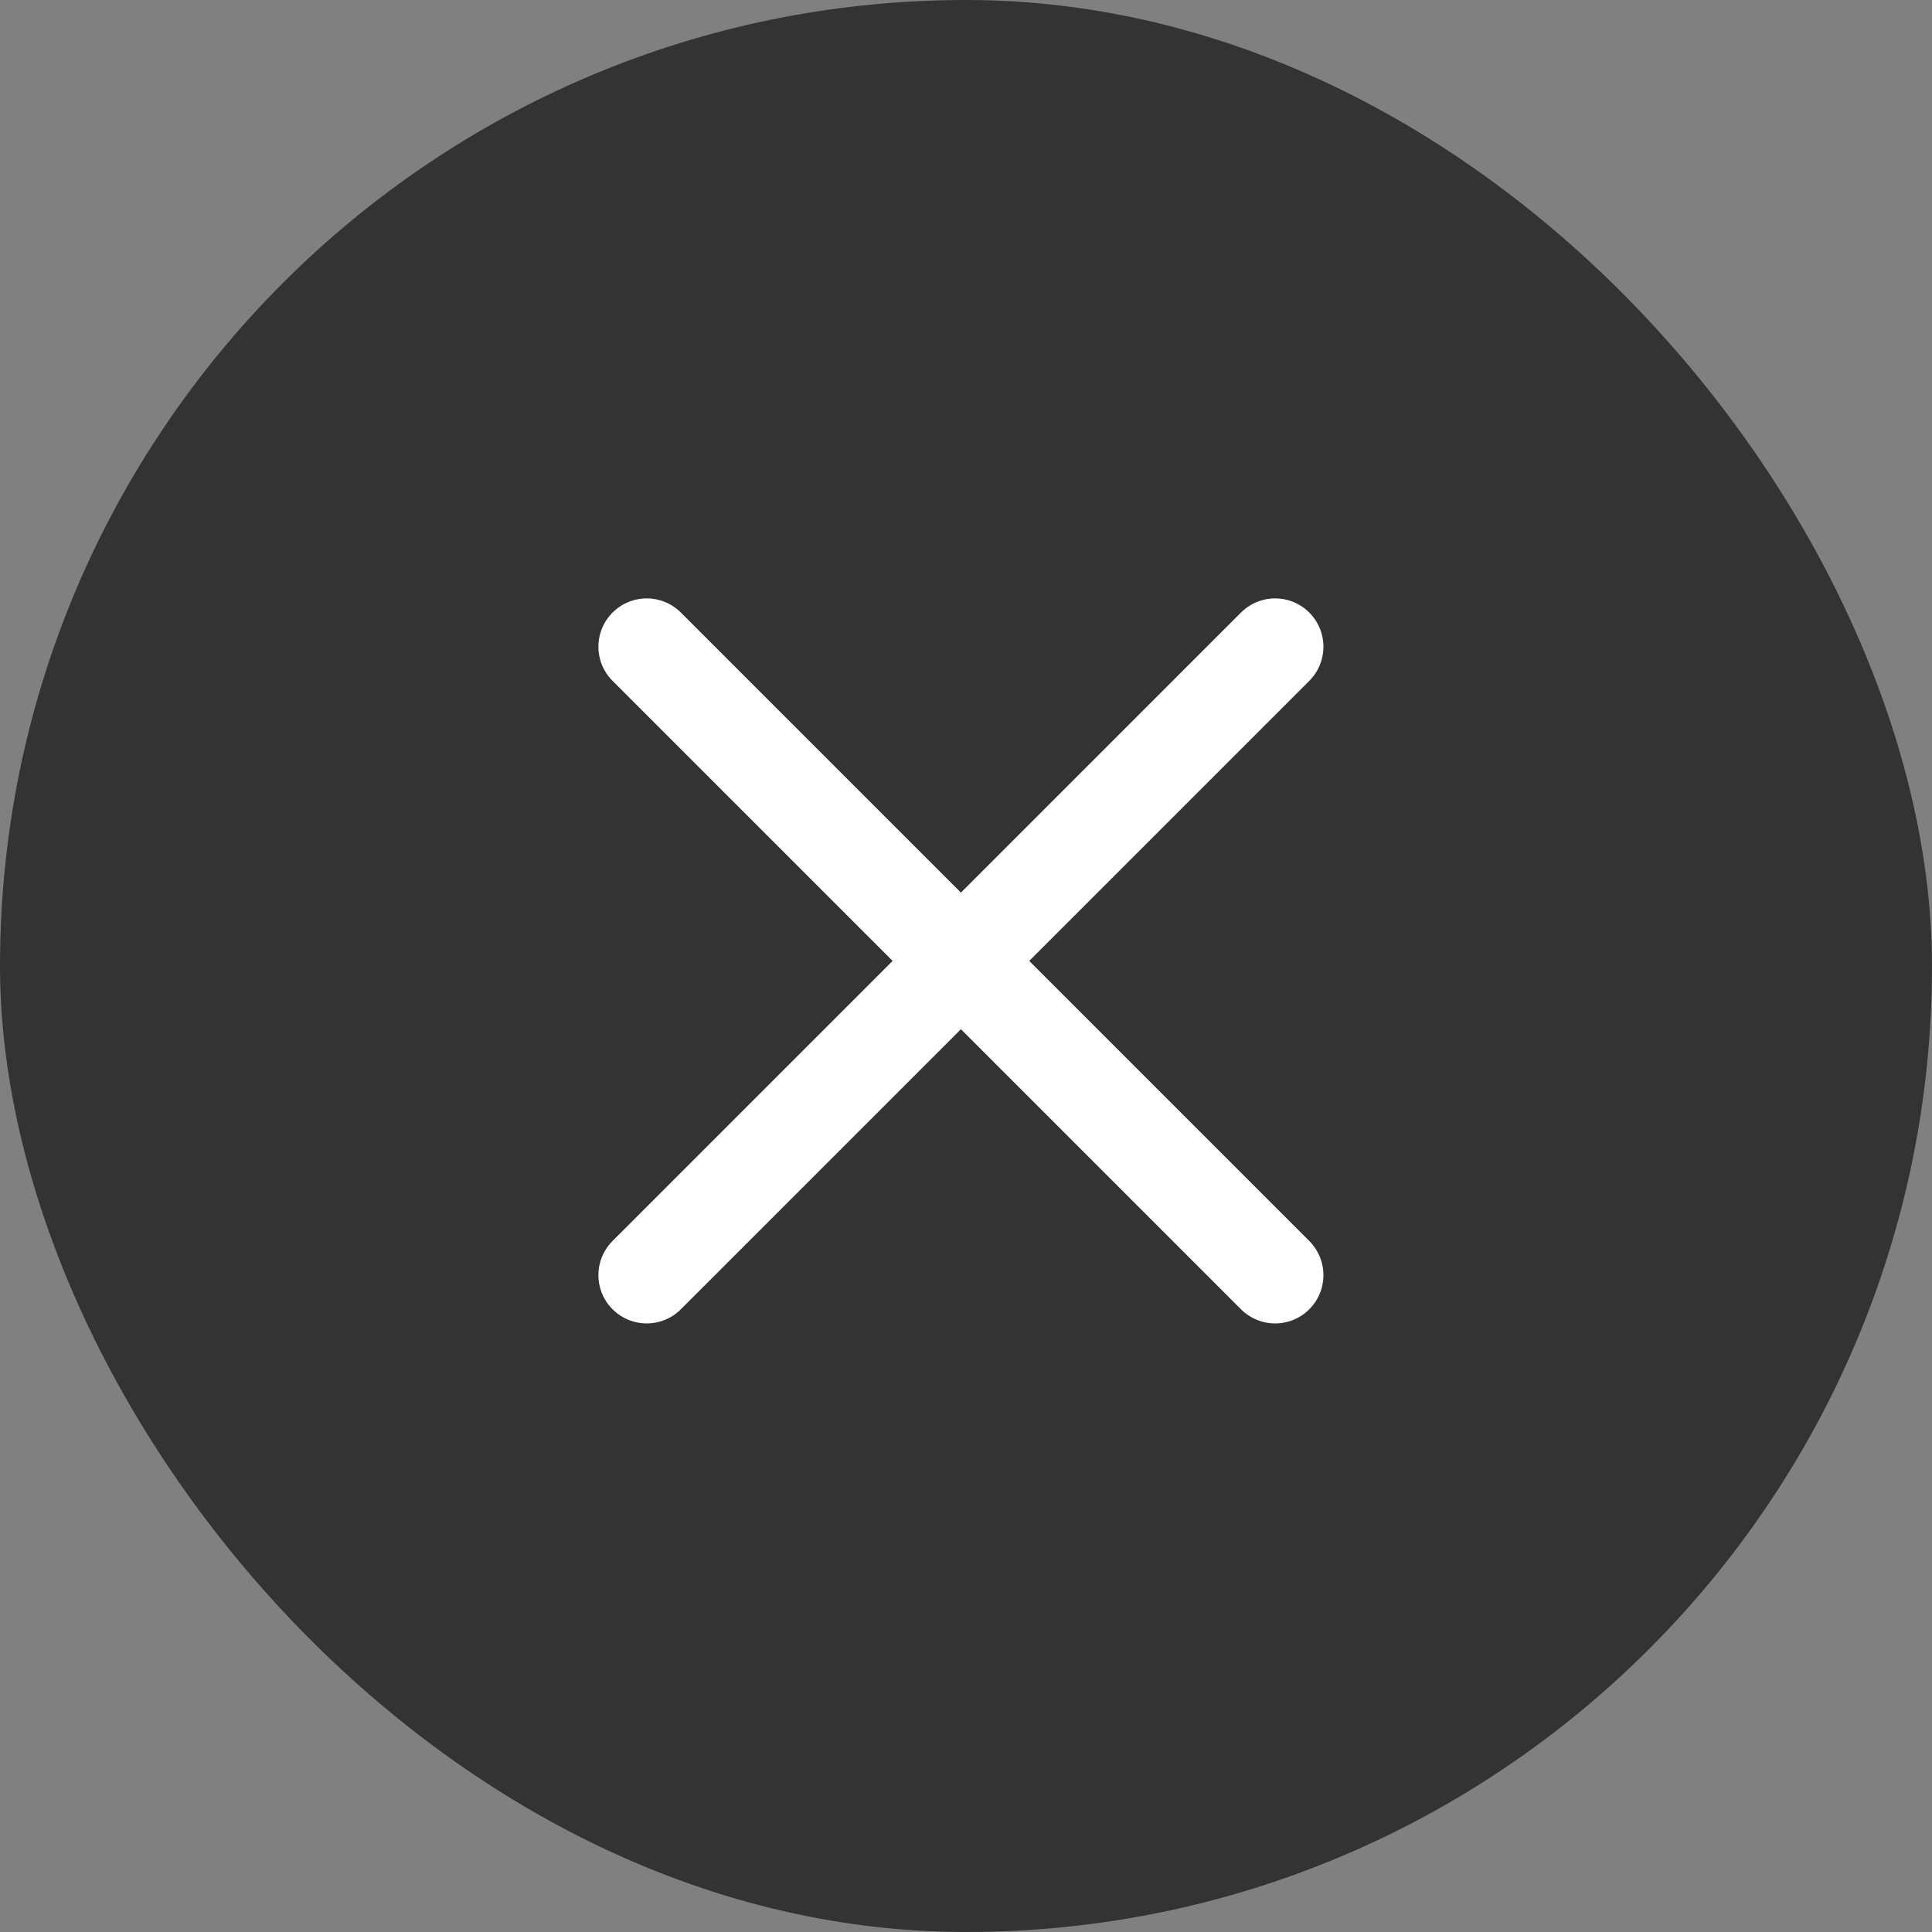 <svg viewBox="0 0 45 45" fill="none" xmlns="http://www.w3.org/2000/svg">
<rect x="0" y="0" width="45" height="45" fill="#808080" stroke="none"/>
<rect x="45" y="45" width="45" height="45" rx="22.5" transform="rotate(-180 45 45)" fill="#333333"/>
<path d="M15.063 15.063L29.7 29.7" stroke="white" stroke-width="2.25" stroke-linecap="round"/>
<path d="M29.7 15.063L15.063 29.7" stroke="white" stroke-width="2.25" stroke-linecap="round"/>
</svg>
